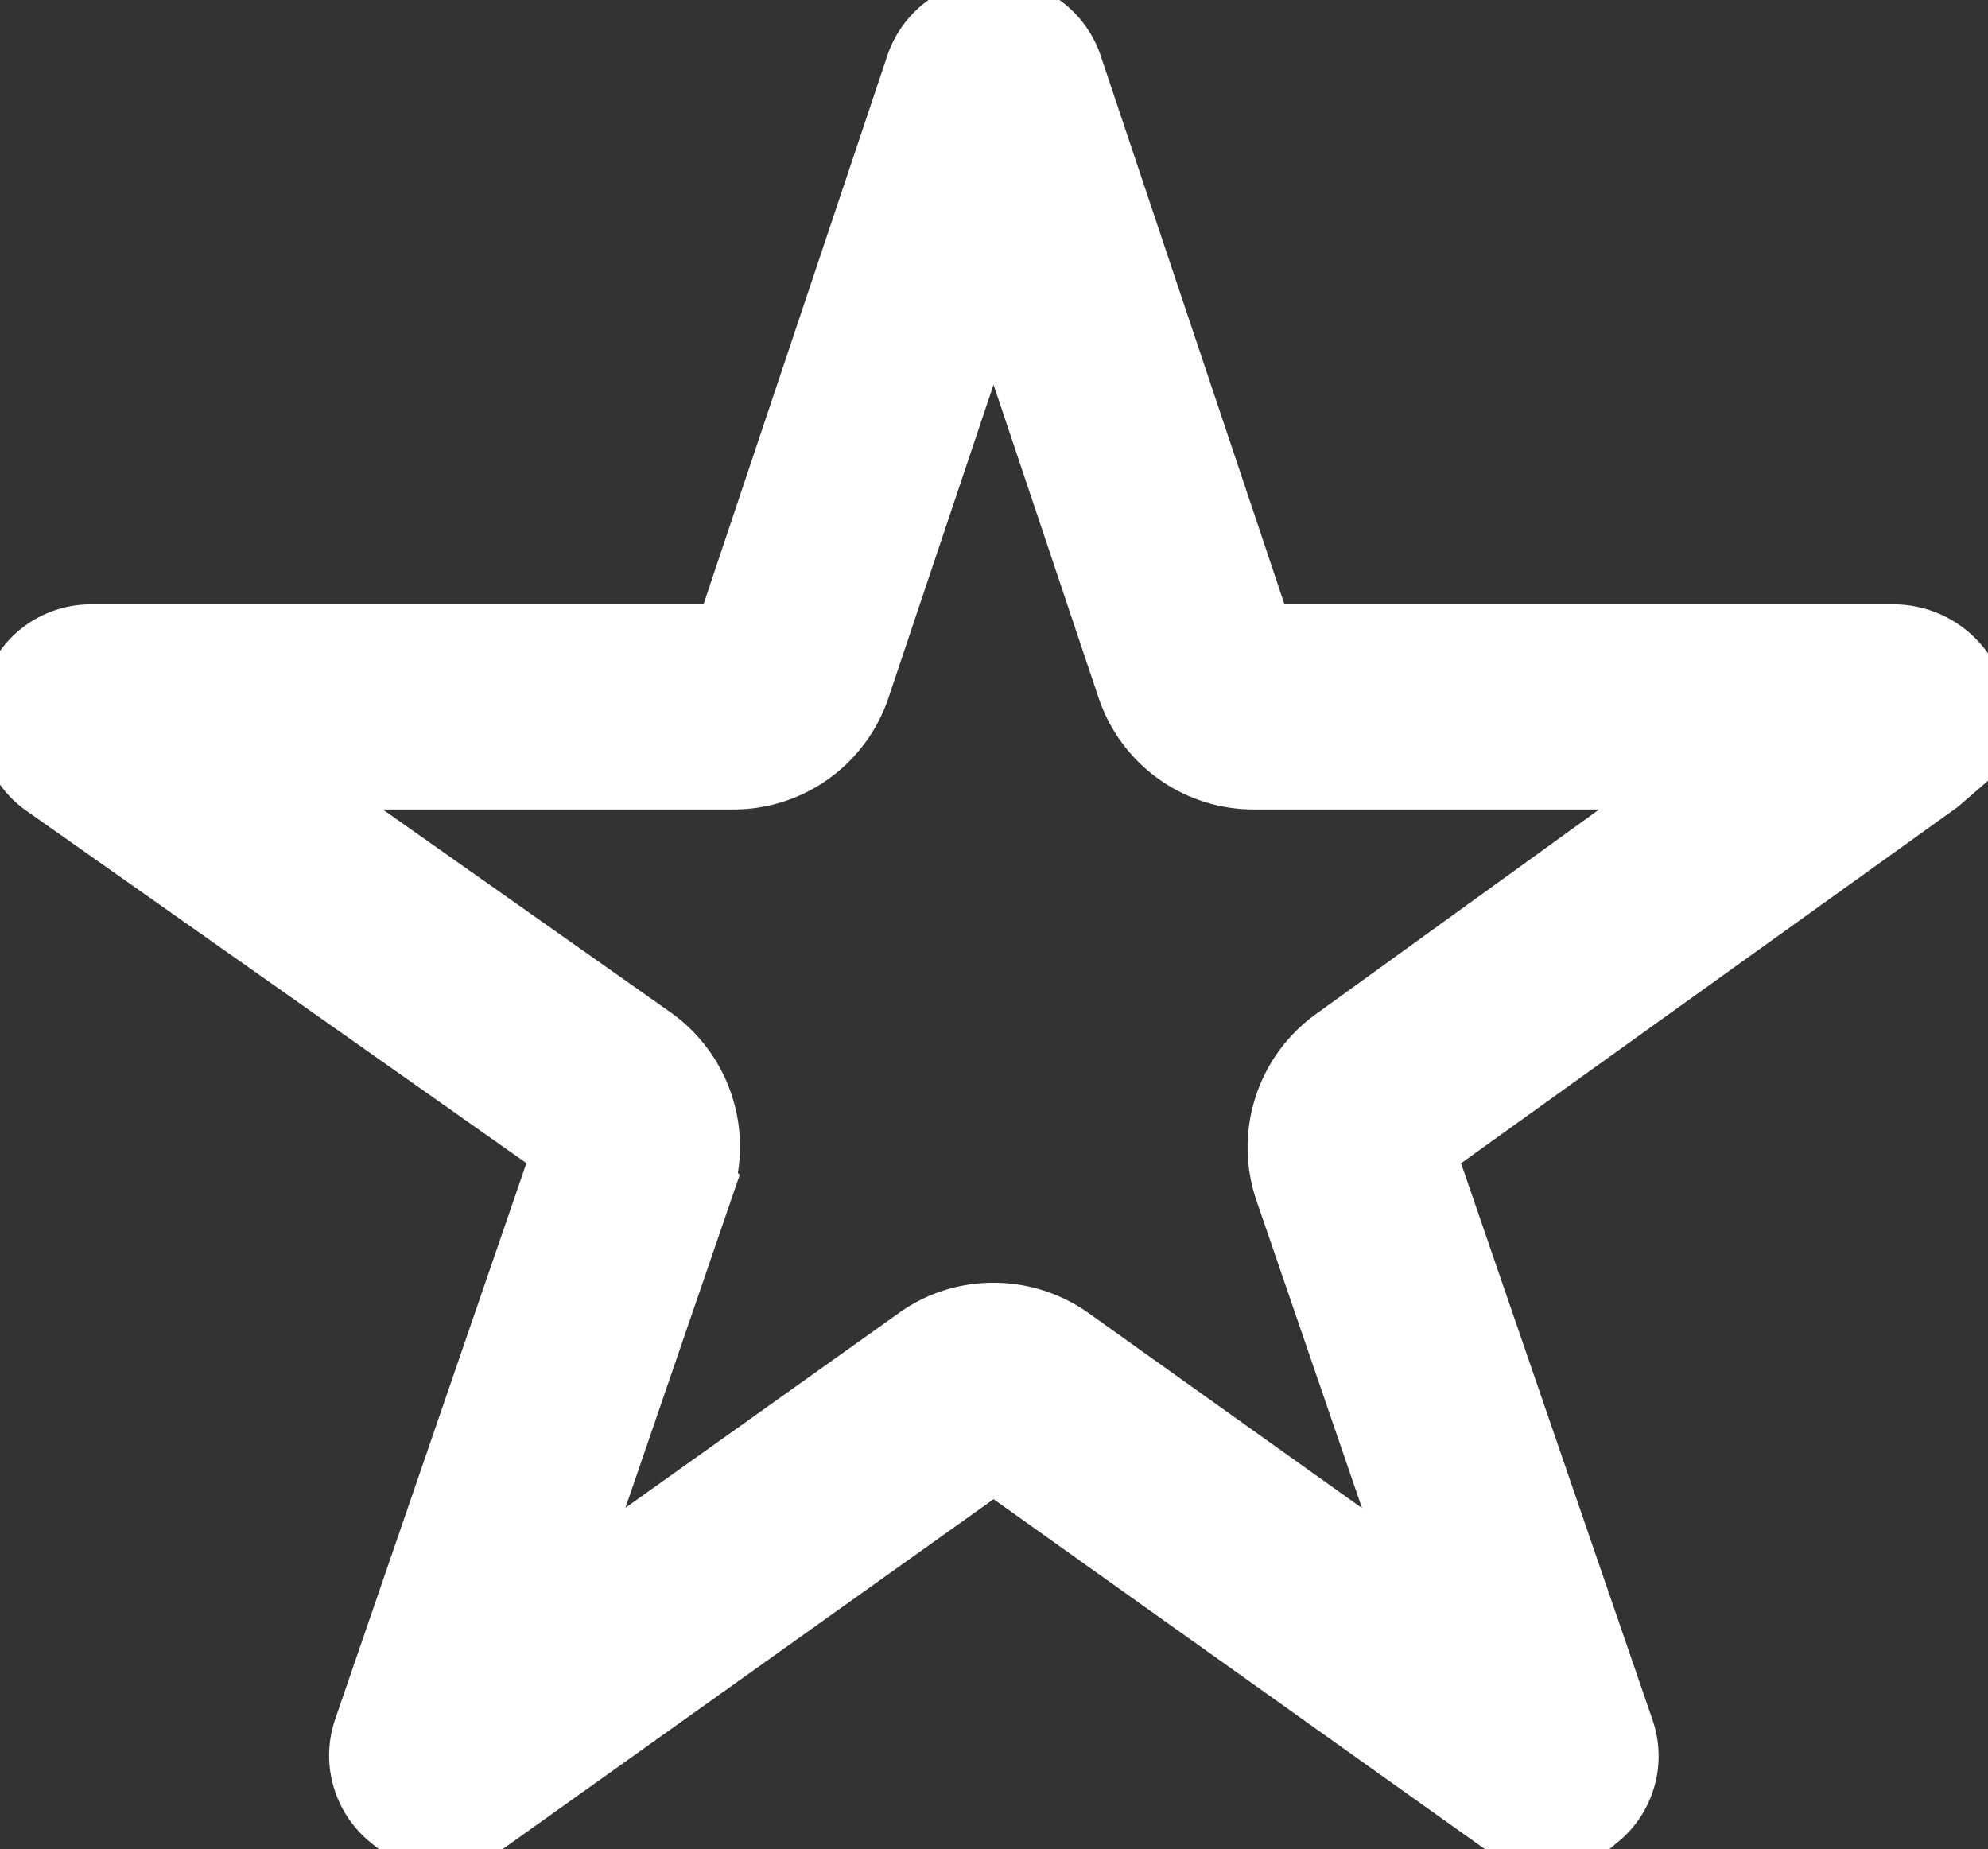 <svg xmlns="http://www.w3.org/2000/svg" width="23.554" height="21.907" viewBox="0 0 23.554 21.907">
  <rect x="0" y="0" width="23.554" height="21.907" fill="#333333" stroke="none"/>
  <path id="Icon_ionic-ios-star-outline" data-name="Icon ionic-ios-star-outline" d="M24.429,10.785h-7.57l-2.3-6.865a.834.834,0,0,0-1.564,0l-2.3,6.865H3.073a.826.826,0,0,0-.823.823.605.605,0,0,0,.015.139.791.791,0,0,0,.345.581l6.222,4.384L6.444,23.655a.826.826,0,0,0,.283.926.8.8,0,0,0,.463.2A1.009,1.009,0,0,0,7.7,24.6l6.072-4.328L19.849,24.6a.964.964,0,0,0,.515.185.739.739,0,0,0,.458-.2.816.816,0,0,0,.283-.926l-2.388-6.942,6.17-4.426.149-.129a.863.863,0,0,0,.268-.551A.871.871,0,0,0,24.429,10.785Zm-6.546,4.76a1.445,1.445,0,0,0-.525,1.636l1.549,4.513a.207.207,0,0,1-.314.237l-3.983-2.841a1.438,1.438,0,0,0-.839-.268,1.411,1.411,0,0,0-.834.268L8.955,21.926a.206.206,0,0,1-.314-.237l1.549-4.513a1.45,1.45,0,0,0-.53-1.647L5.492,12.591a.207.207,0,0,1,.118-.376h5.079a1.439,1.439,0,0,0,1.364-.983l1.523-4.539a.207.207,0,0,1,.391,0l1.523,4.539a1.439,1.439,0,0,0,1.364.983h5.007a.2.2,0,0,1,.118.371Z" transform="translate(-2 -3.125)" fill="#fff" stroke="#fff" strokeWidth="0.5"/>
</svg>
